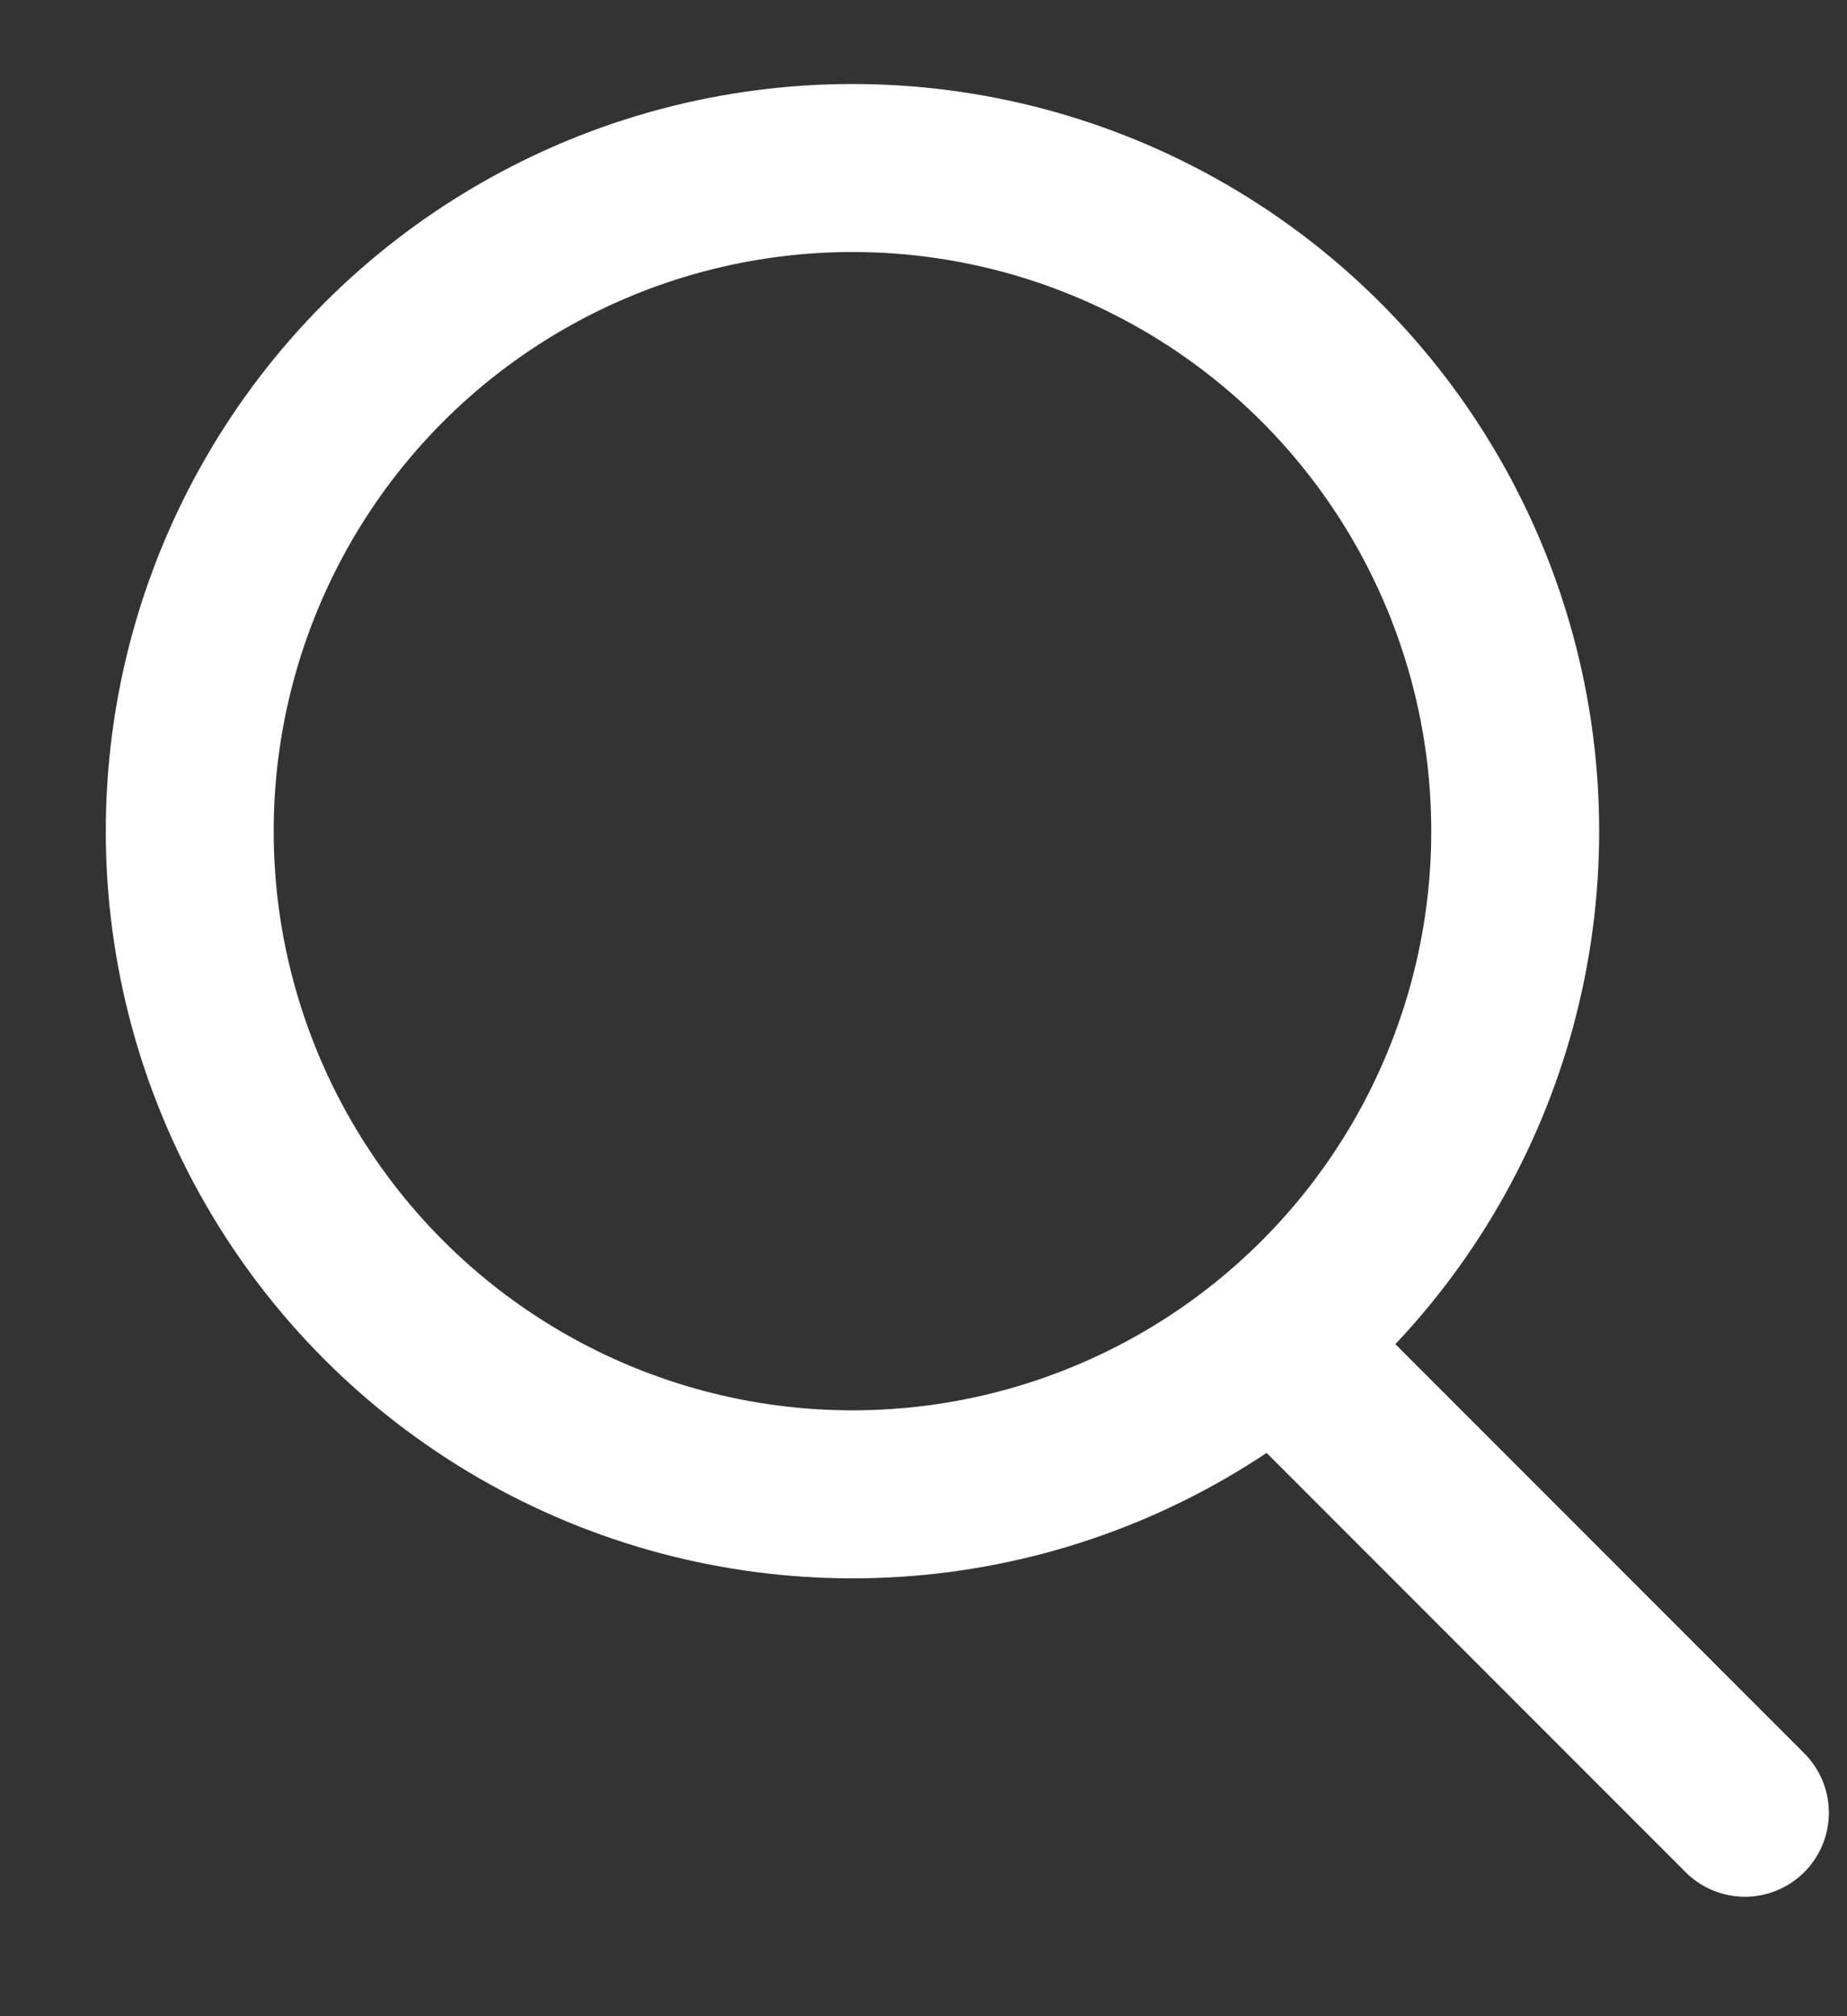 <?xml version="1.0" encoding="UTF-8"?>
<svg width="11px" height="12px" viewBox="0 0 11 12" version="1.1" xmlns="http://www.w3.org/2000/svg" xmlns:xlink="http://www.w3.org/1999/xlink">
    <rect x="0" y="0" width="11" height="12" fill="#333333" stroke="none"/>
    <title>Search</title>
    <g id="Page-1" stroke="none" stroke-width="1" fill="none" fill-rule="evenodd">
        <g id="Search" transform="translate(1, 1)" stroke="#FFFFFF">
            <circle id="Oval-1" cx="4.077" cy="3.947" r="3.947"></circle>
            <line x1="6.708" y1="7.105" x2="9.392" y2="9.789" id="Line" stroke-linecap="round"></line>
        </g>
    </g>
</svg>